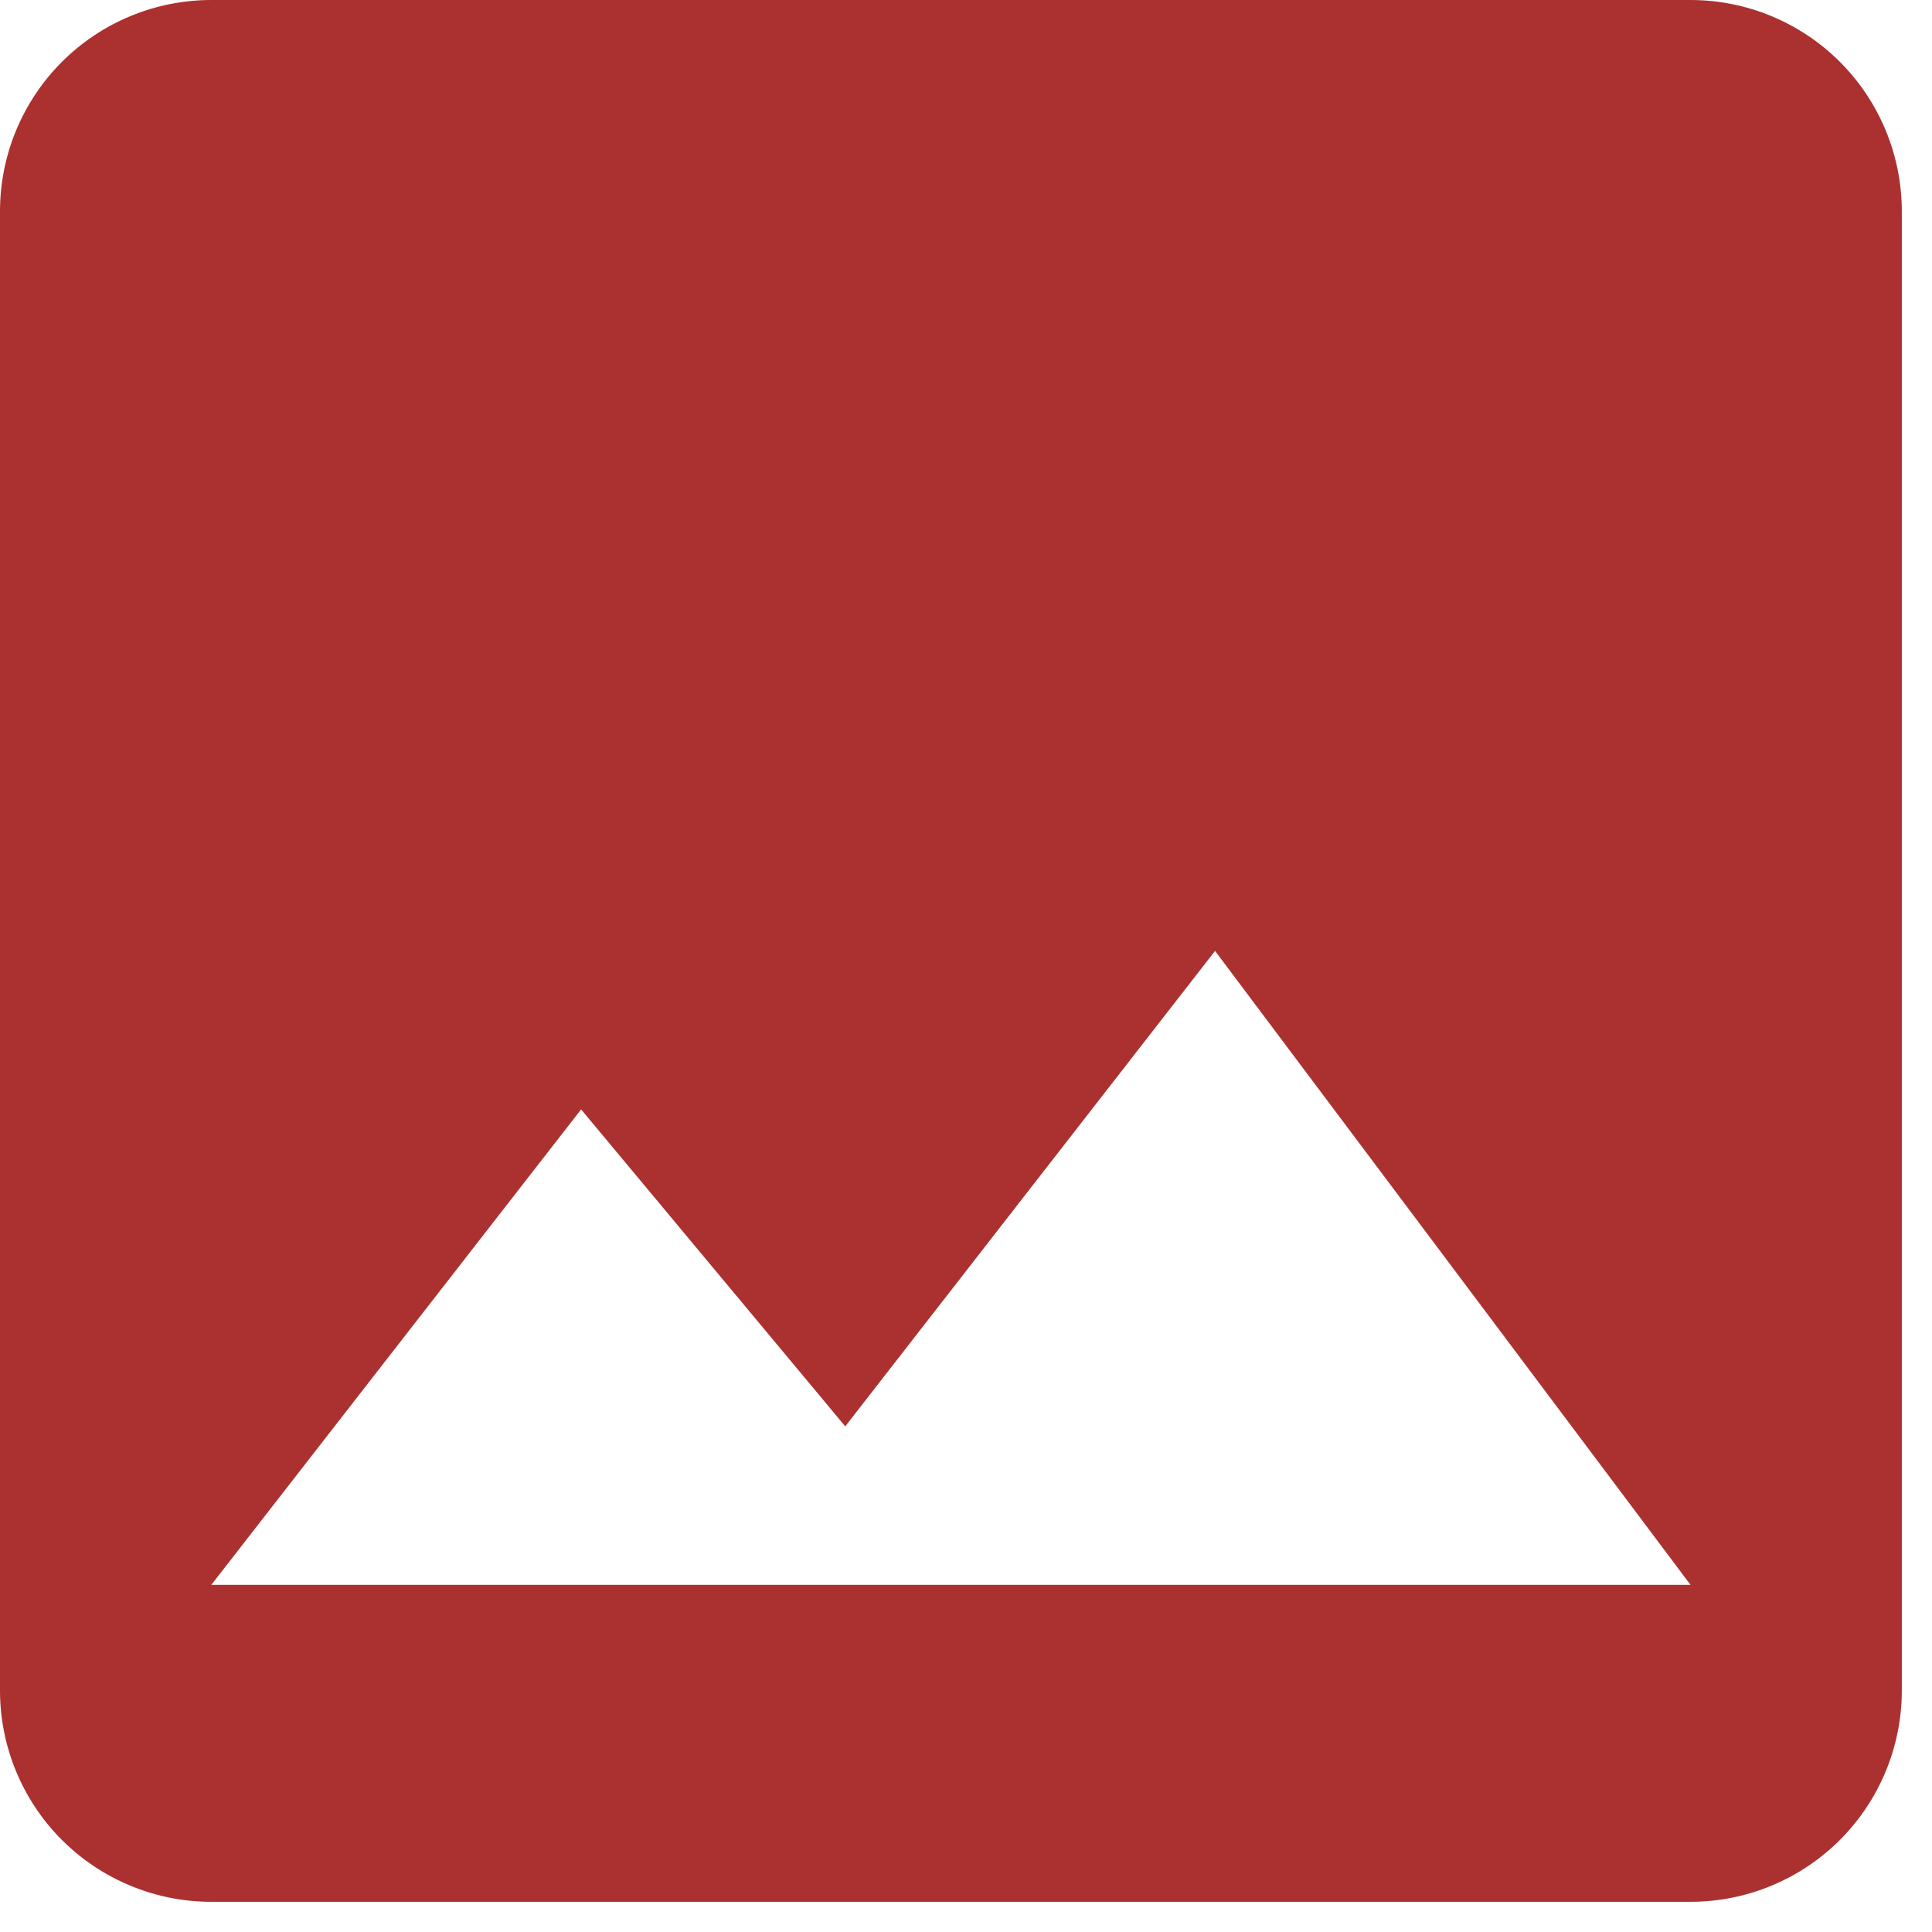 <svg width="32" height="32" viewBox="0 0 32 32" fill="none" xmlns="http://www.w3.org/2000/svg">
<path d="M9.625 18.375L14 23.625L20.125 15.75L28 26.25H3.5M31.5 28V3.5C31.5 2.572 31.131 1.681 30.475 1.025C29.819 0.369 28.928 0 28 0H3.5C2.572 0 1.681 0.369 1.025 1.025C0.369 1.681 0 2.572 0 3.5V28C0 28.928 0.369 29.819 1.025 30.475C1.681 31.131 2.572 31.5 3.5 31.5H28C28.928 31.5 29.819 31.131 30.475 30.475C31.131 29.819 31.5 28.928 31.5 28Z" fill="#AB3130"/>
</svg>
